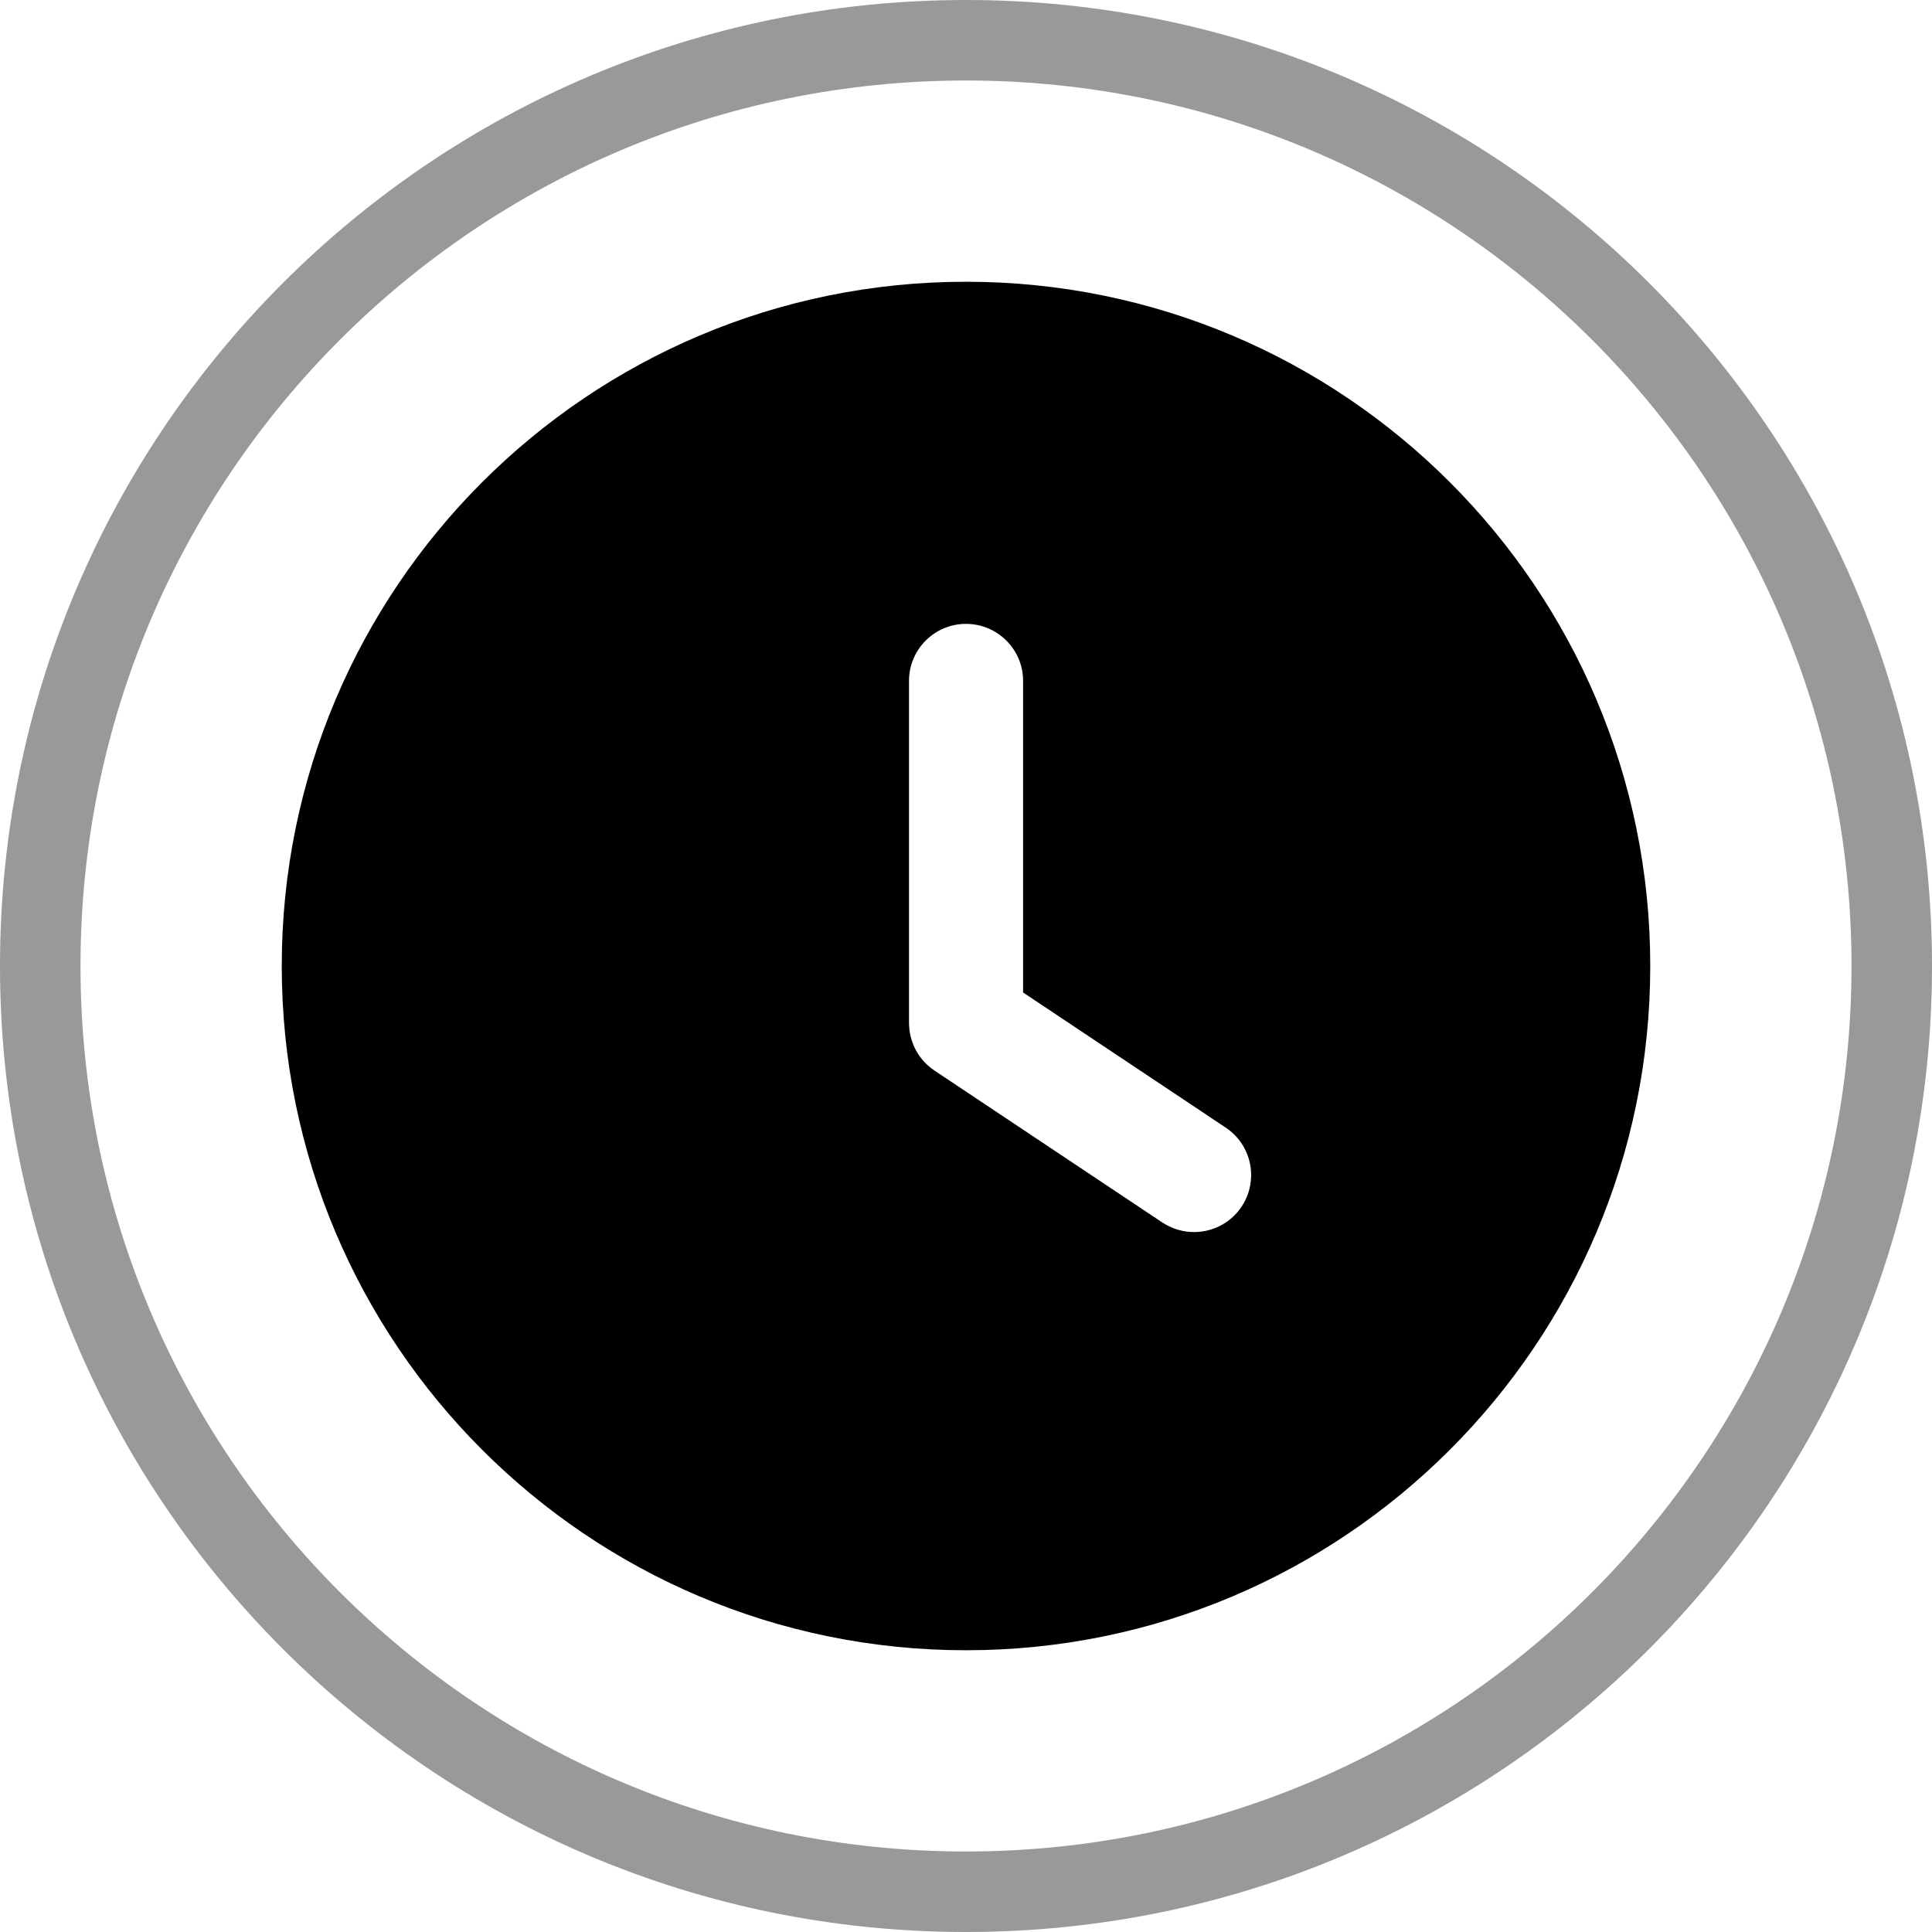 <svg viewBox="0 0 24 24" fill="none" xmlns="http://www.w3.org/2000/svg">
  <path
    d="M23 12C23 5.925 18.075 1 12 1C5.925 1 1 5.925 1 12C1 18.075 5.925 23 12 23V24C5.373 24 0 18.627 0 12C0 5.373 5.373 0 12 0C18.627 0 24 5.373 24 12C24 18.627 18.627 24 12 24V23C18.075 23 23 18.075 23 12Z"
    fill="currentColor" fill-opacity="0.4" />
  <path
    d="M12 3.5C16.694 3.5 20.5 7.306 20.5 12C20.5 16.694 16.694 20.5 12 20.5C7.306 20.5 3.5 16.694 3.5 12C3.5 7.306 7.306 3.5 12 3.5ZM12 7.75C11.609 7.75 11.292 8.067 11.292 8.458V12.708L11.294 12.756C11.309 12.975 11.424 13.175 11.607 13.298L14.44 15.187L14.477 15.209C14.799 15.396 15.214 15.303 15.423 14.99L15.446 14.953C15.633 14.632 15.54 14.217 15.227 14.008L12.709 12.329V8.458L12.708 8.417C12.687 8.045 12.377 7.75 12 7.75Z"
    fill="currentColor" />
</svg>